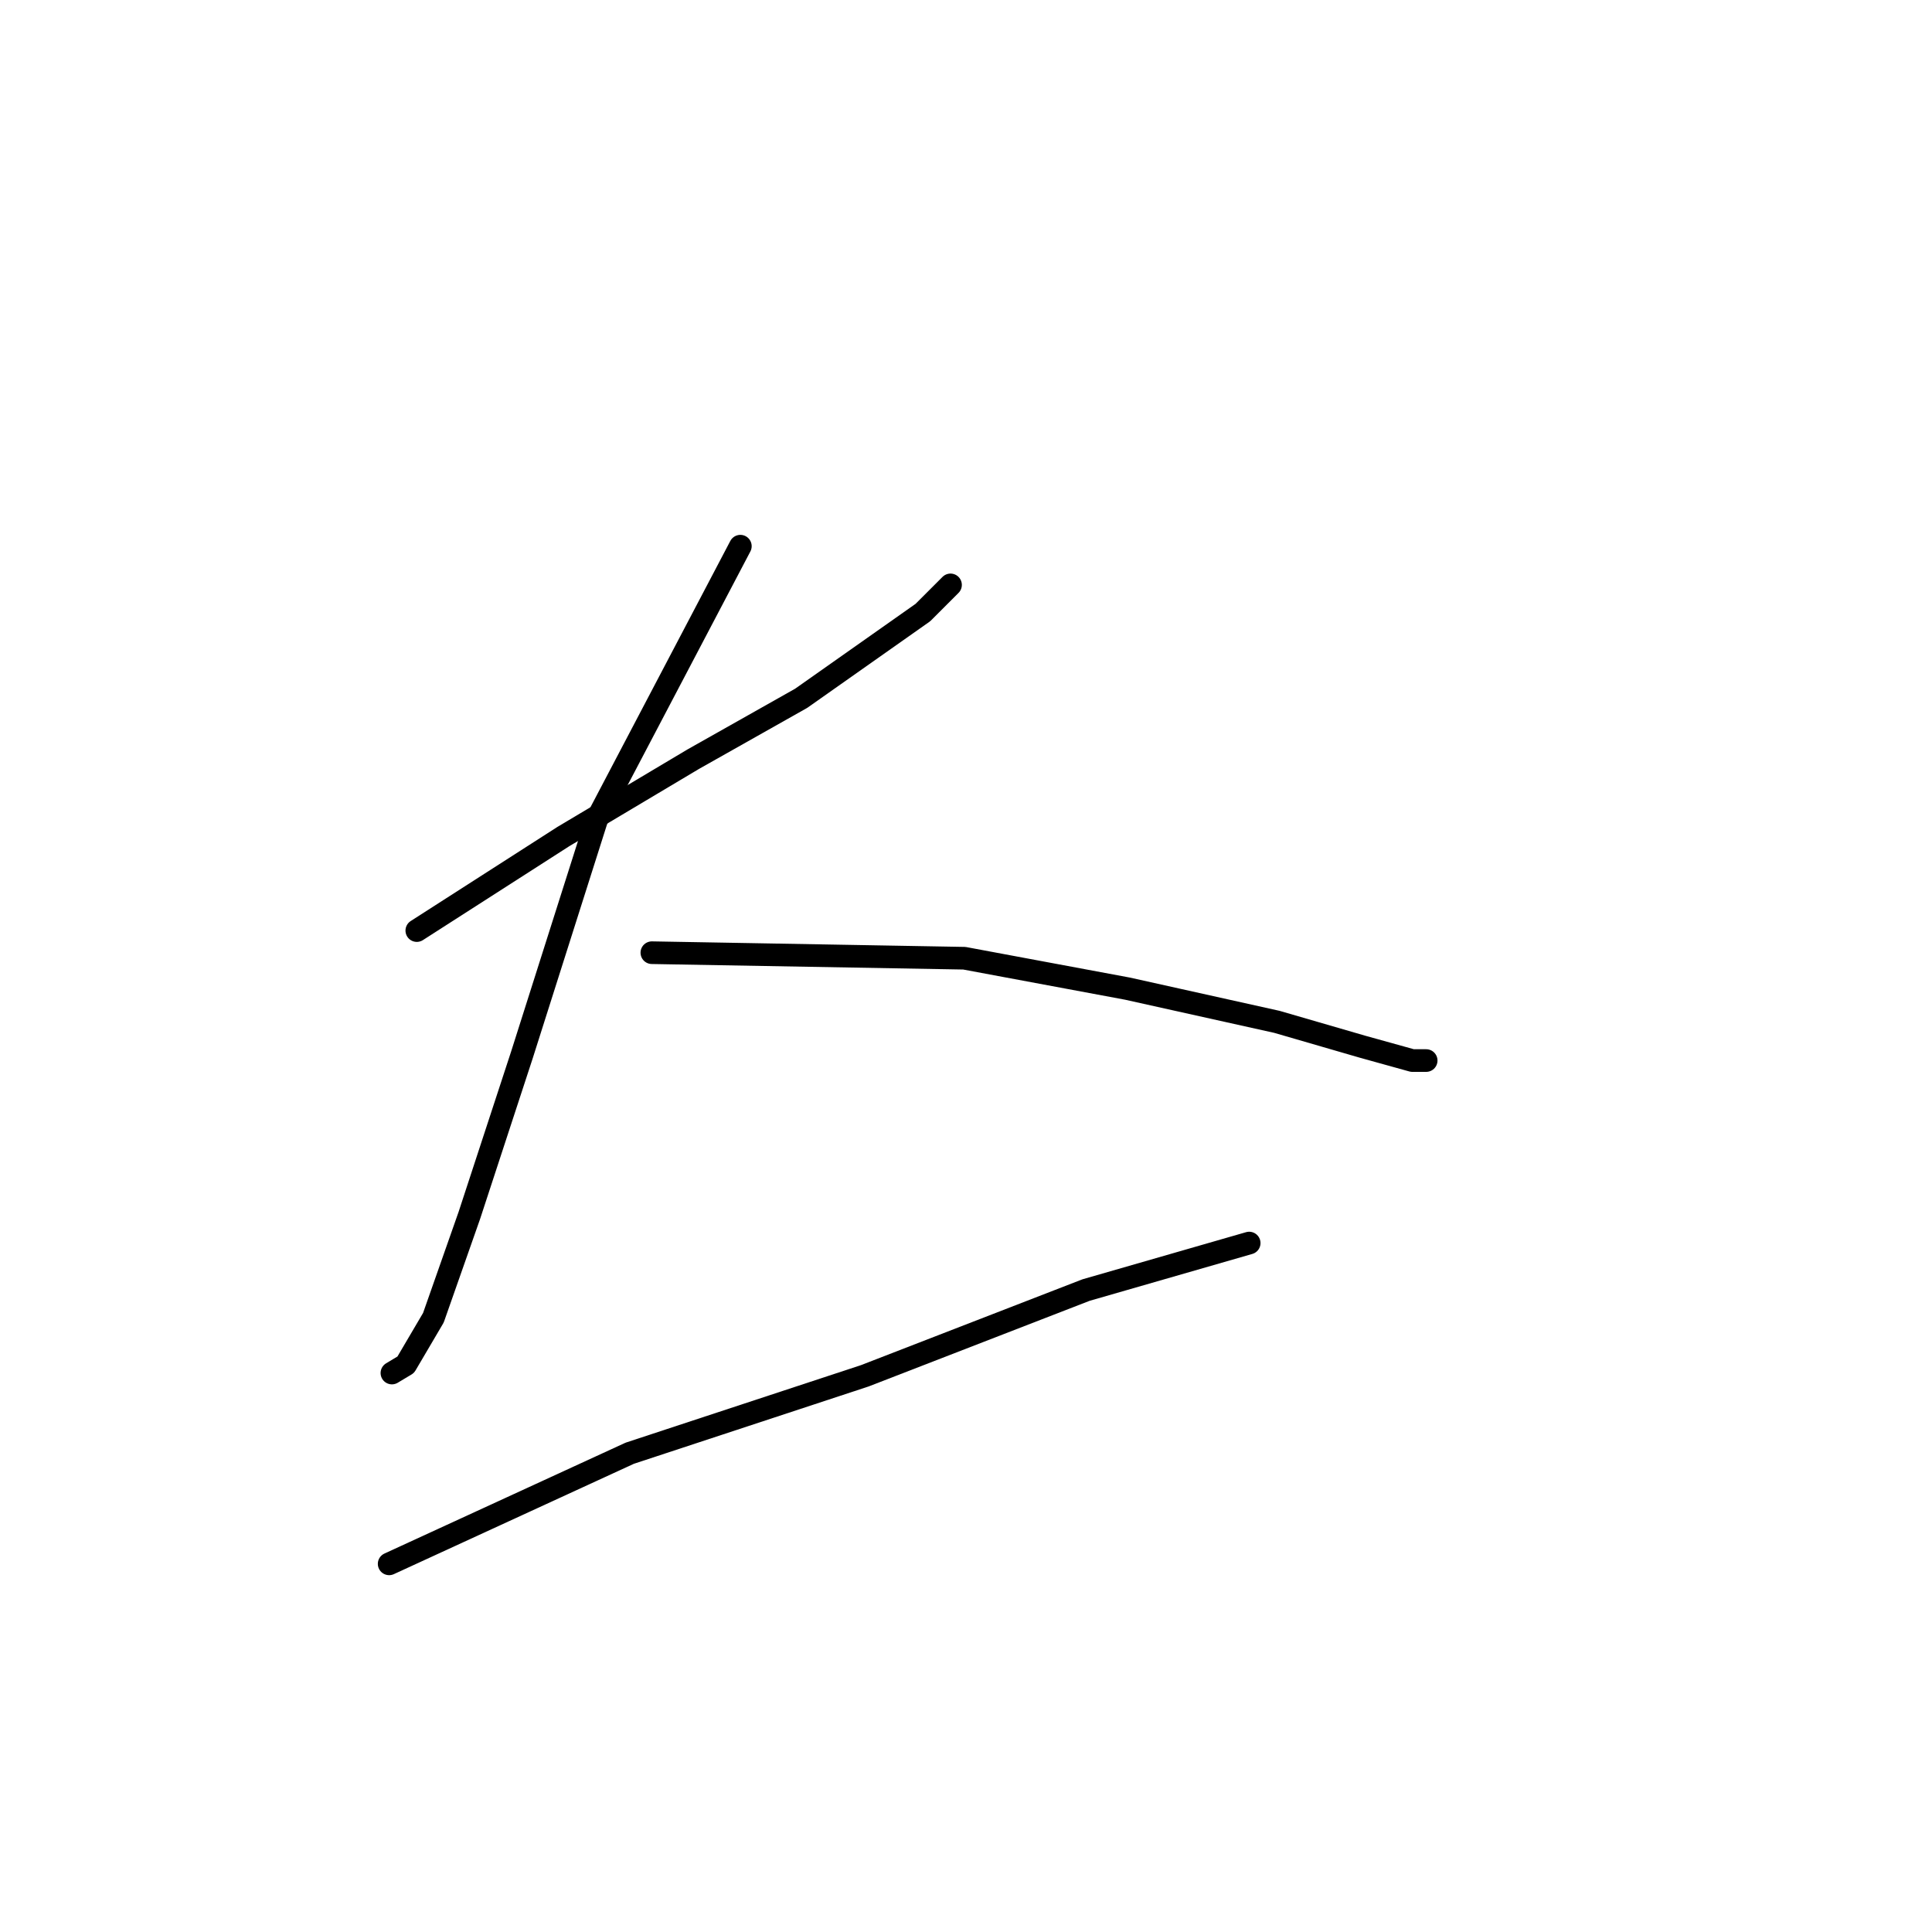 <?xml version="1.0" standalone="no"?>
    <svg width="256" height="256" xmlns="http://www.w3.org/2000/svg" version="1.1">
    <polyline stroke="black" stroke-width="3" stroke-linecap="round" fill="transparent" stroke-linejoin="round" points="55.229 123.306 74.649 110.847 91.871 100.587 106.162 92.526 122.285 81.167 125.949 77.502 125.949 77.502 " />
        <polyline stroke="black" stroke-width="3" stroke-linecap="round" fill="transparent" stroke-linejoin="round" points="98.101 72.372 79.046 108.649 69.153 139.795 62.191 161.048 57.427 174.606 53.763 180.835 51.931 181.934 51.931 181.934 " />
        <polyline stroke="black" stroke-width="3" stroke-linecap="round" fill="transparent" stroke-linejoin="round" points="86.375 126.237 127.781 126.97 149.4 131.001 169.188 135.398 180.547 138.696 187.142 140.528 188.975 140.528 188.975 140.528 " />
        <polyline stroke="black" stroke-width="3" stroke-linecap="round" fill="transparent" stroke-linejoin="round" points="51.564 207.218 83.443 192.561 114.59 182.301 143.904 170.941 165.523 164.712 165.523 164.712 " />
        </svg>